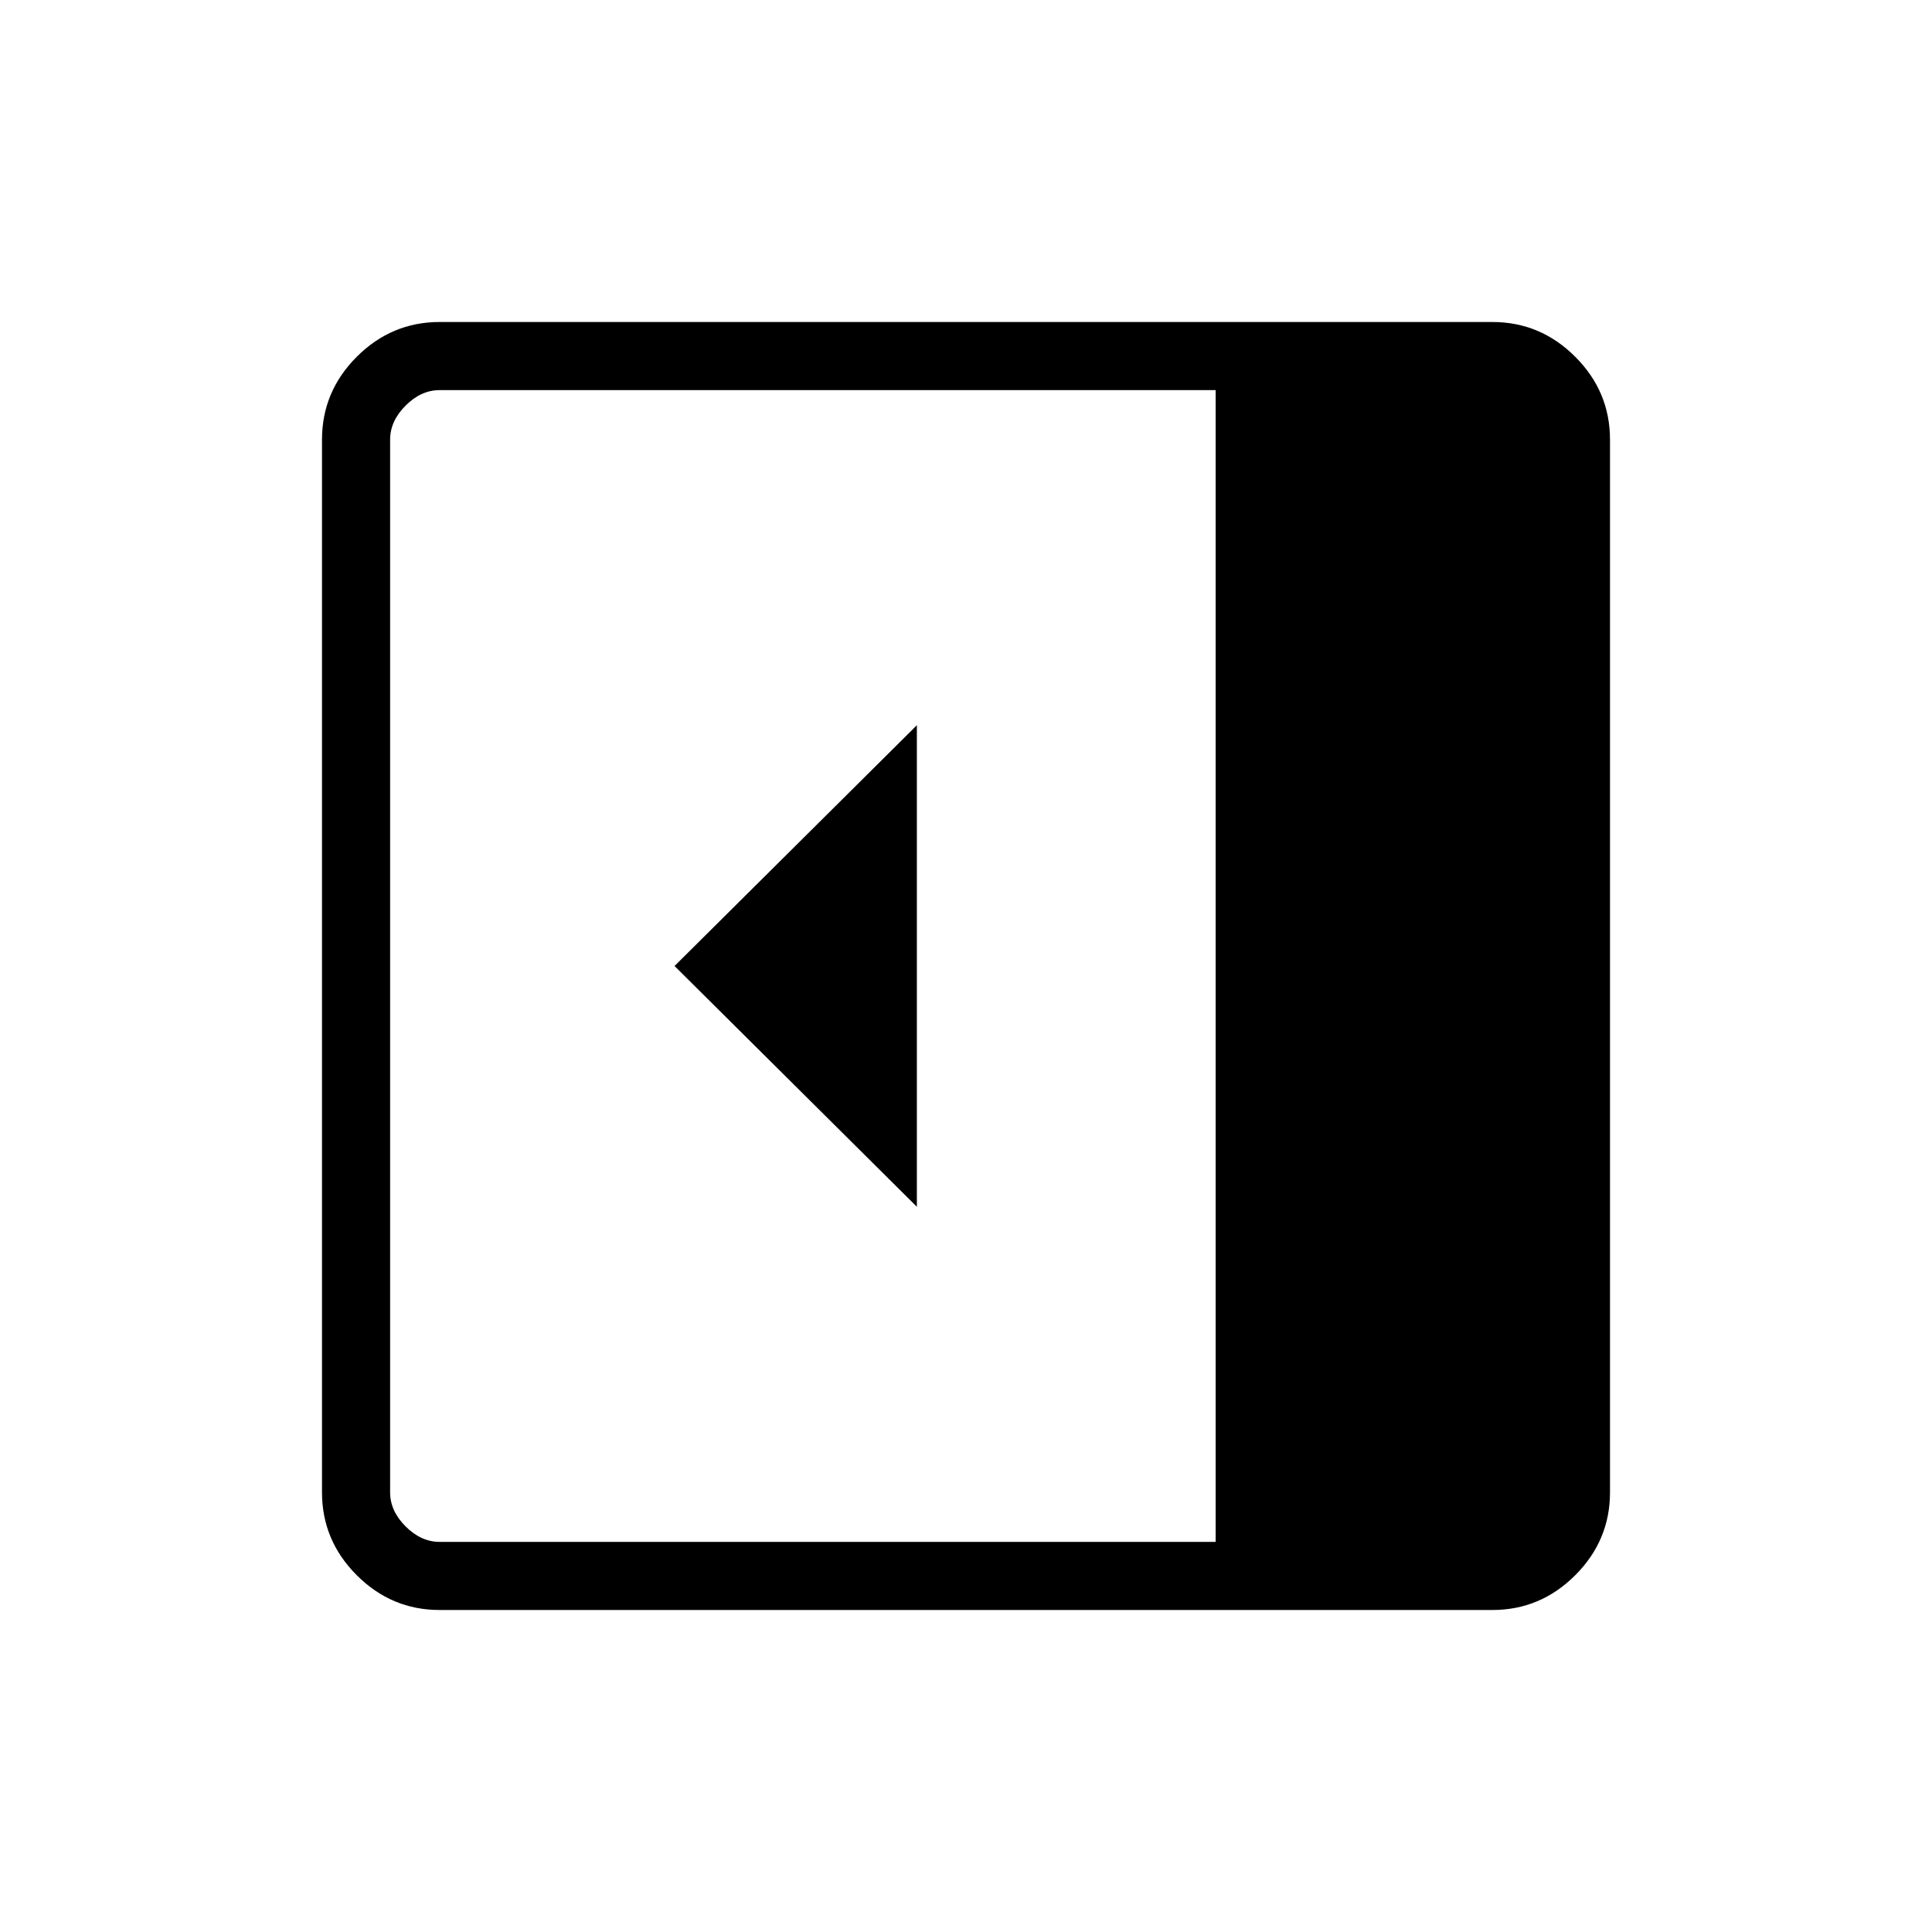 <svg xmlns="http://www.w3.org/2000/svg" height="40" viewBox="0 96 960 960" width="40"><path d="M455.589 695.641V456.359L335.179 576l120.41 119.641ZM218.461 896q-23.91 0-41.186-17.275Q160 861.449 160 837.539V314.461q0-23.91 17.275-41.186Q194.551 256 218.461 256h523.078q23.91 0 41.186 17.275Q800 290.551 800 314.461v523.078q0 23.91-17.275 41.186Q765.449 896 741.539 896H218.461Zm385.59-33.846V289.846h-385.59q-9.231 0-16.923 7.692-7.692 7.692-7.692 16.923v523.078q0 9.231 7.692 16.923 7.692 7.692 16.923 7.692h385.59Z"/></svg>